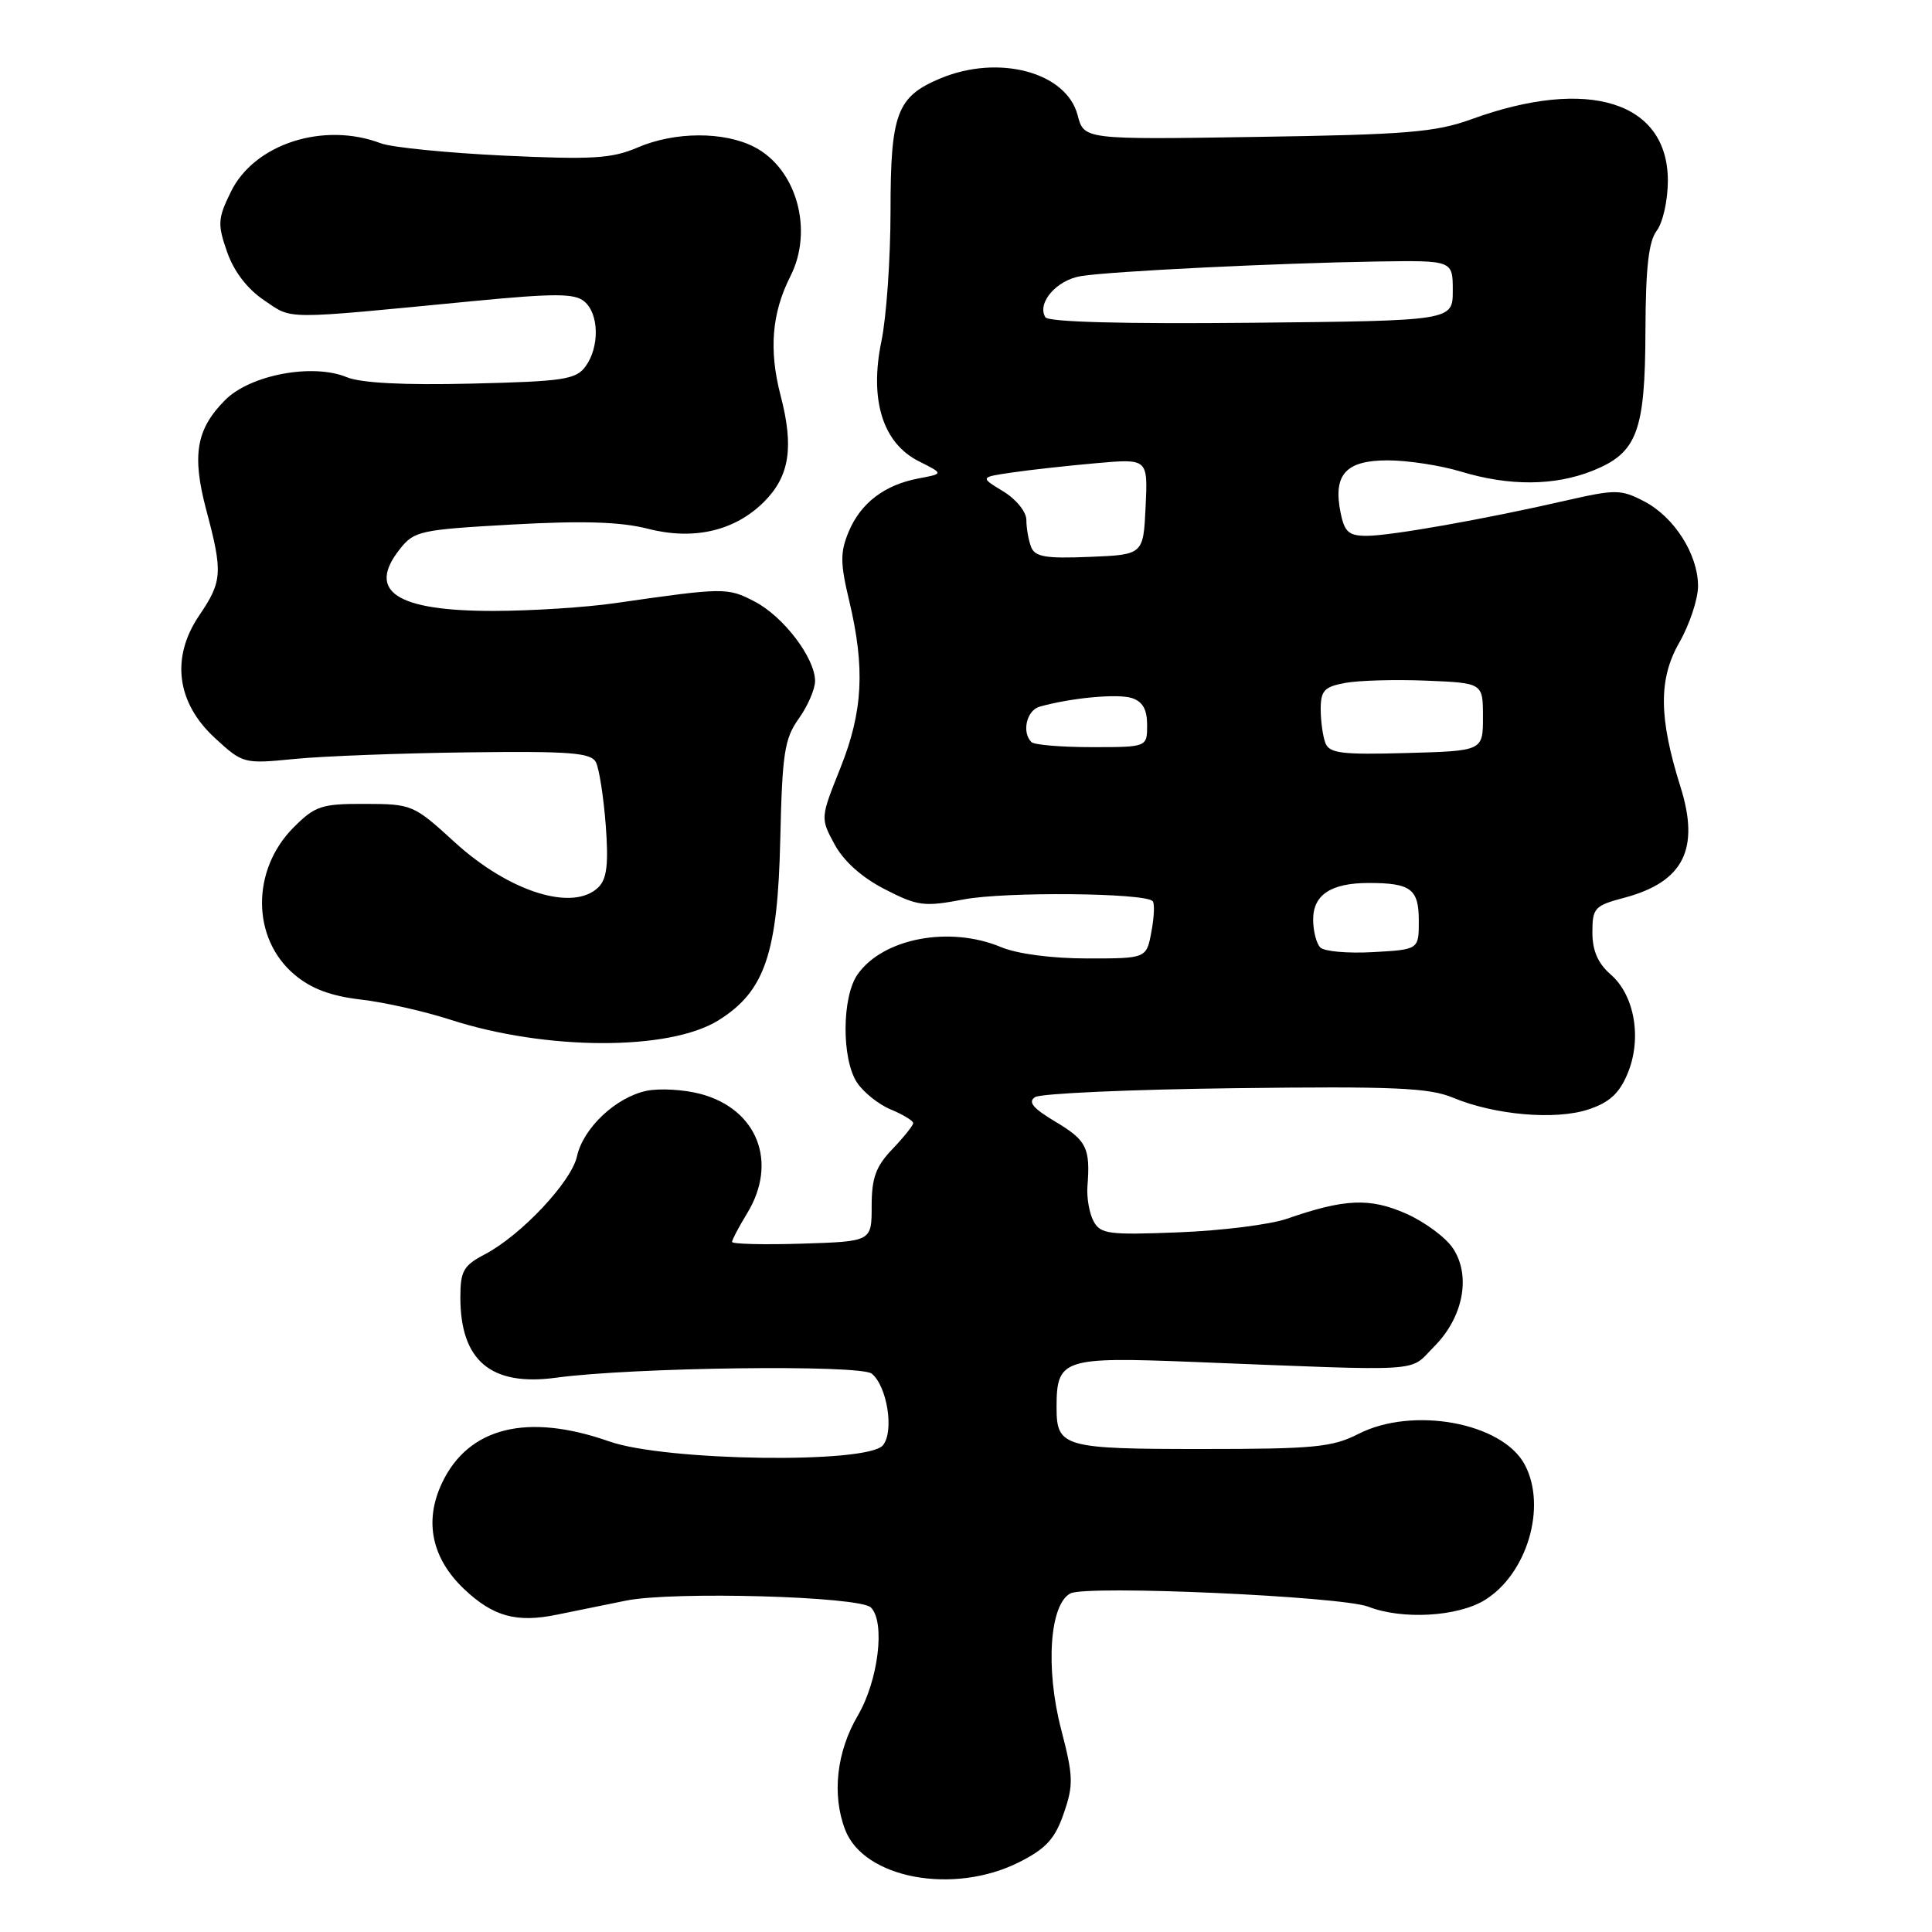 <?xml version="1.0" encoding="UTF-8" standalone="no"?>
<!DOCTYPE svg PUBLIC "-//W3C//DTD SVG 1.1//EN" "http://www.w3.org/Graphics/SVG/1.1/DTD/svg11.dtd" >
<svg xmlns="http://www.w3.org/2000/svg" xmlns:xlink="http://www.w3.org/1999/xlink" version="1.1" viewBox="0 0 256 256">
 <g >
 <path fill="currentColor"
d=" M 135.04 246.75 C 138.61 244.95 139.79 243.66 140.95 240.29 C 142.26 236.51 142.23 235.39 140.60 229.12 C 138.50 221.03 139.09 212.52 141.85 211.13 C 144.08 210.01 177.77 211.52 181.32 212.90 C 185.77 214.64 193.11 214.23 196.70 212.04 C 202.35 208.60 205.01 199.62 202.03 194.06 C 199.06 188.50 187.21 186.32 180.00 190.00 C 176.54 191.77 174.11 192.00 159.24 192.00 C 140.89 192.00 140.00 191.75 140.00 186.49 C 140.00 180.05 140.82 179.78 158.04 180.46 C 189.46 181.70 186.59 181.88 190.01 178.45 C 193.88 174.58 194.95 169.09 192.54 165.43 C 191.60 163.99 188.80 161.91 186.31 160.81 C 181.51 158.69 178.18 158.83 170.50 161.50 C 168.30 162.26 161.87 163.07 156.20 163.29 C 146.89 163.66 145.81 163.52 144.90 161.81 C 144.34 160.77 143.98 158.70 144.09 157.21 C 144.49 152.11 143.99 151.11 139.91 148.67 C 136.87 146.86 136.16 146.01 137.16 145.37 C 137.90 144.89 149.81 144.36 163.63 144.19 C 184.71 143.93 189.38 144.13 192.53 145.45 C 198.04 147.75 206.10 148.45 210.46 147.01 C 213.25 146.09 214.57 144.89 215.66 142.26 C 217.59 137.65 216.61 131.89 213.43 129.13 C 211.73 127.65 211.00 125.97 211.00 123.55 C 211.00 120.31 211.28 120.00 215.25 118.95 C 223.07 116.86 225.27 112.52 222.67 104.25 C 219.79 95.10 219.75 89.98 222.51 85.15 C 223.88 82.75 225.00 79.38 225.00 77.65 C 224.99 73.43 221.83 68.48 217.82 66.41 C 214.77 64.83 214.05 64.83 207.52 66.32 C 196.80 68.78 184.28 71.00 181.10 71.00 C 178.72 71.00 178.15 70.50 177.63 67.92 C 176.62 62.87 178.32 61.00 183.88 61.00 C 186.52 61.00 190.89 61.67 193.59 62.49 C 199.99 64.43 205.98 64.39 211.02 62.38 C 216.94 60.01 217.99 57.22 218.03 43.80 C 218.06 35.45 218.45 31.99 219.53 30.56 C 220.34 29.49 221.00 26.52 221.00 23.95 C 221.00 13.47 210.47 10.17 195.00 15.79 C 190.24 17.52 186.42 17.84 166.57 18.14 C 143.63 18.50 143.63 18.50 142.79 15.26 C 141.31 9.56 132.34 7.16 124.60 10.39 C 118.84 12.80 118.00 15.03 118.00 27.91 C 118.00 34.22 117.46 42.01 116.79 45.22 C 115.18 53.01 116.98 58.74 121.77 61.13 C 125.04 62.77 125.04 62.77 121.74 63.39 C 117.21 64.24 114.04 66.65 112.45 70.47 C 111.32 73.17 111.33 74.62 112.52 79.59 C 114.65 88.53 114.35 94.28 111.35 101.78 C 108.70 108.40 108.70 108.40 110.60 111.91 C 111.81 114.13 114.23 116.29 117.24 117.83 C 121.61 120.07 122.44 120.18 127.74 119.17 C 133.20 118.14 151.64 118.30 152.73 119.40 C 153.01 119.68 152.94 121.50 152.57 123.45 C 151.91 127.00 151.91 127.00 144.08 127.00 C 139.38 127.00 134.81 126.40 132.65 125.50 C 125.82 122.64 116.99 124.32 113.63 129.12 C 111.55 132.09 111.50 140.30 113.55 143.43 C 114.40 144.73 116.43 146.35 118.05 147.02 C 119.67 147.69 121.00 148.50 121.00 148.82 C 121.00 149.13 119.76 150.68 118.25 152.26 C 116.05 154.56 115.50 156.07 115.50 159.82 C 115.50 164.50 115.50 164.50 106.25 164.79 C 101.16 164.95 97.00 164.84 97.00 164.56 C 97.00 164.28 97.90 162.57 99.00 160.77 C 103.11 154.03 100.38 146.99 92.86 144.96 C 90.65 144.37 87.41 144.18 85.67 144.54 C 81.59 145.40 77.28 149.47 76.45 153.23 C 75.71 156.60 69.04 163.69 64.25 166.20 C 61.41 167.69 61.00 168.41 61.00 171.91 C 61.00 180.32 65.07 183.73 73.71 182.55 C 83.77 181.18 114.04 180.79 115.52 182.02 C 117.57 183.72 118.50 189.70 116.99 191.51 C 114.93 193.99 88.17 193.61 80.74 191.00 C 69.87 187.18 62.08 189.11 58.58 196.48 C 56.16 201.56 57.20 206.50 61.52 210.58 C 65.35 214.20 68.44 215.05 73.76 213.96 C 75.82 213.54 79.95 212.70 82.95 212.09 C 89.13 210.83 113.93 211.53 115.40 213.00 C 117.33 214.93 116.39 222.66 113.67 227.31 C 110.85 232.11 110.21 237.80 111.98 242.43 C 114.44 248.91 126.34 251.13 135.04 246.75 Z  M 95.18 135.21 C 101.34 131.38 103.05 126.37 103.39 111.21 C 103.65 99.82 103.94 97.89 105.84 95.22 C 107.03 93.56 108.00 91.31 108.00 90.24 C 108.00 87.19 103.81 81.68 99.98 79.70 C 96.38 77.83 95.97 77.84 81.50 79.92 C 77.65 80.48 70.45 80.94 65.50 80.95 C 52.55 80.98 48.55 78.38 52.95 72.80 C 54.87 70.35 55.60 70.19 67.92 69.50 C 77.29 68.98 82.26 69.14 85.88 70.07 C 91.94 71.62 97.38 70.35 101.24 66.49 C 104.62 63.11 105.22 59.26 103.44 52.44 C 101.86 46.37 102.26 41.49 104.73 36.61 C 107.83 30.51 105.56 22.37 99.96 19.48 C 95.95 17.40 89.40 17.43 84.50 19.54 C 81.08 21.01 78.51 21.17 66.78 20.62 C 59.24 20.26 51.89 19.53 50.47 18.99 C 42.87 16.10 33.68 19.07 30.59 25.42 C 28.85 28.97 28.81 29.71 30.09 33.38 C 30.99 35.97 32.77 38.29 35.00 39.79 C 38.85 42.38 37.13 42.37 62.67 39.90 C 73.49 38.86 76.13 38.86 77.42 39.94 C 79.38 41.56 79.47 45.98 77.58 48.56 C 76.32 50.29 74.65 50.54 62.48 50.83 C 53.52 51.05 47.81 50.75 45.95 49.98 C 41.45 48.11 33.18 49.66 29.85 52.99 C 25.99 56.86 25.40 60.30 27.34 67.61 C 29.54 75.85 29.46 77.05 26.39 81.56 C 22.61 87.14 23.39 93.14 28.52 97.83 C 32.19 101.20 32.30 101.23 39.08 100.56 C 42.85 100.19 53.19 99.80 62.06 99.69 C 75.55 99.52 78.32 99.74 78.96 101.00 C 79.39 101.82 79.97 105.56 80.26 109.29 C 80.65 114.44 80.42 116.43 79.32 117.54 C 75.99 120.87 67.48 118.21 60.22 111.57 C 54.83 106.64 54.58 106.53 48.38 106.52 C 42.61 106.50 41.76 106.78 38.92 109.62 C 33.28 115.26 33.32 124.35 39.03 129.15 C 41.25 131.02 43.83 131.98 47.84 132.45 C 50.95 132.81 56.27 134.01 59.66 135.11 C 72.33 139.21 88.66 139.26 95.18 135.21 Z  M 174.95 125.55 C 174.43 125.03 174.00 123.36 174.00 121.84 C 174.00 118.56 176.37 117.00 181.35 117.00 C 186.95 117.00 188.00 117.79 188.00 122.02 C 188.00 125.82 188.00 125.82 181.95 126.16 C 178.62 126.35 175.47 126.07 174.95 125.55 Z  M 175.62 98.45 C 175.28 97.56 175.00 95.54 175.00 93.96 C 175.00 91.51 175.48 91.00 178.25 90.49 C 180.04 90.16 184.88 90.02 189.00 90.19 C 196.50 90.50 196.50 90.50 196.50 95.00 C 196.50 99.50 196.50 99.50 186.37 99.78 C 177.80 100.02 176.14 99.82 175.62 98.45 Z  M 136.67 98.33 C 135.36 97.03 136.03 94.13 137.75 93.64 C 141.89 92.47 148.07 91.89 149.96 92.49 C 151.40 92.95 152.00 93.99 152.00 96.07 C 152.00 99.00 152.00 99.00 144.67 99.00 C 140.63 99.00 137.03 98.70 136.67 98.33 Z  M 136.62 72.46 C 136.28 71.57 136.00 69.97 136.00 68.90 C 136.00 67.82 134.65 66.15 132.92 65.10 C 129.84 63.23 129.84 63.23 134.17 62.60 C 136.55 62.25 141.56 61.70 145.30 61.37 C 152.10 60.77 152.10 60.77 151.80 67.13 C 151.50 73.50 151.50 73.50 144.37 73.79 C 138.54 74.03 137.13 73.79 136.62 72.46 Z  M 138.52 42.04 C 137.36 40.15 140.01 37.09 143.26 36.58 C 147.35 35.93 169.36 34.86 182.50 34.65 C 192.50 34.50 192.50 34.50 192.50 38.50 C 192.50 42.50 192.50 42.50 165.82 42.77 C 148.90 42.94 138.91 42.67 138.52 42.04 Z "/>
</g>
</svg>